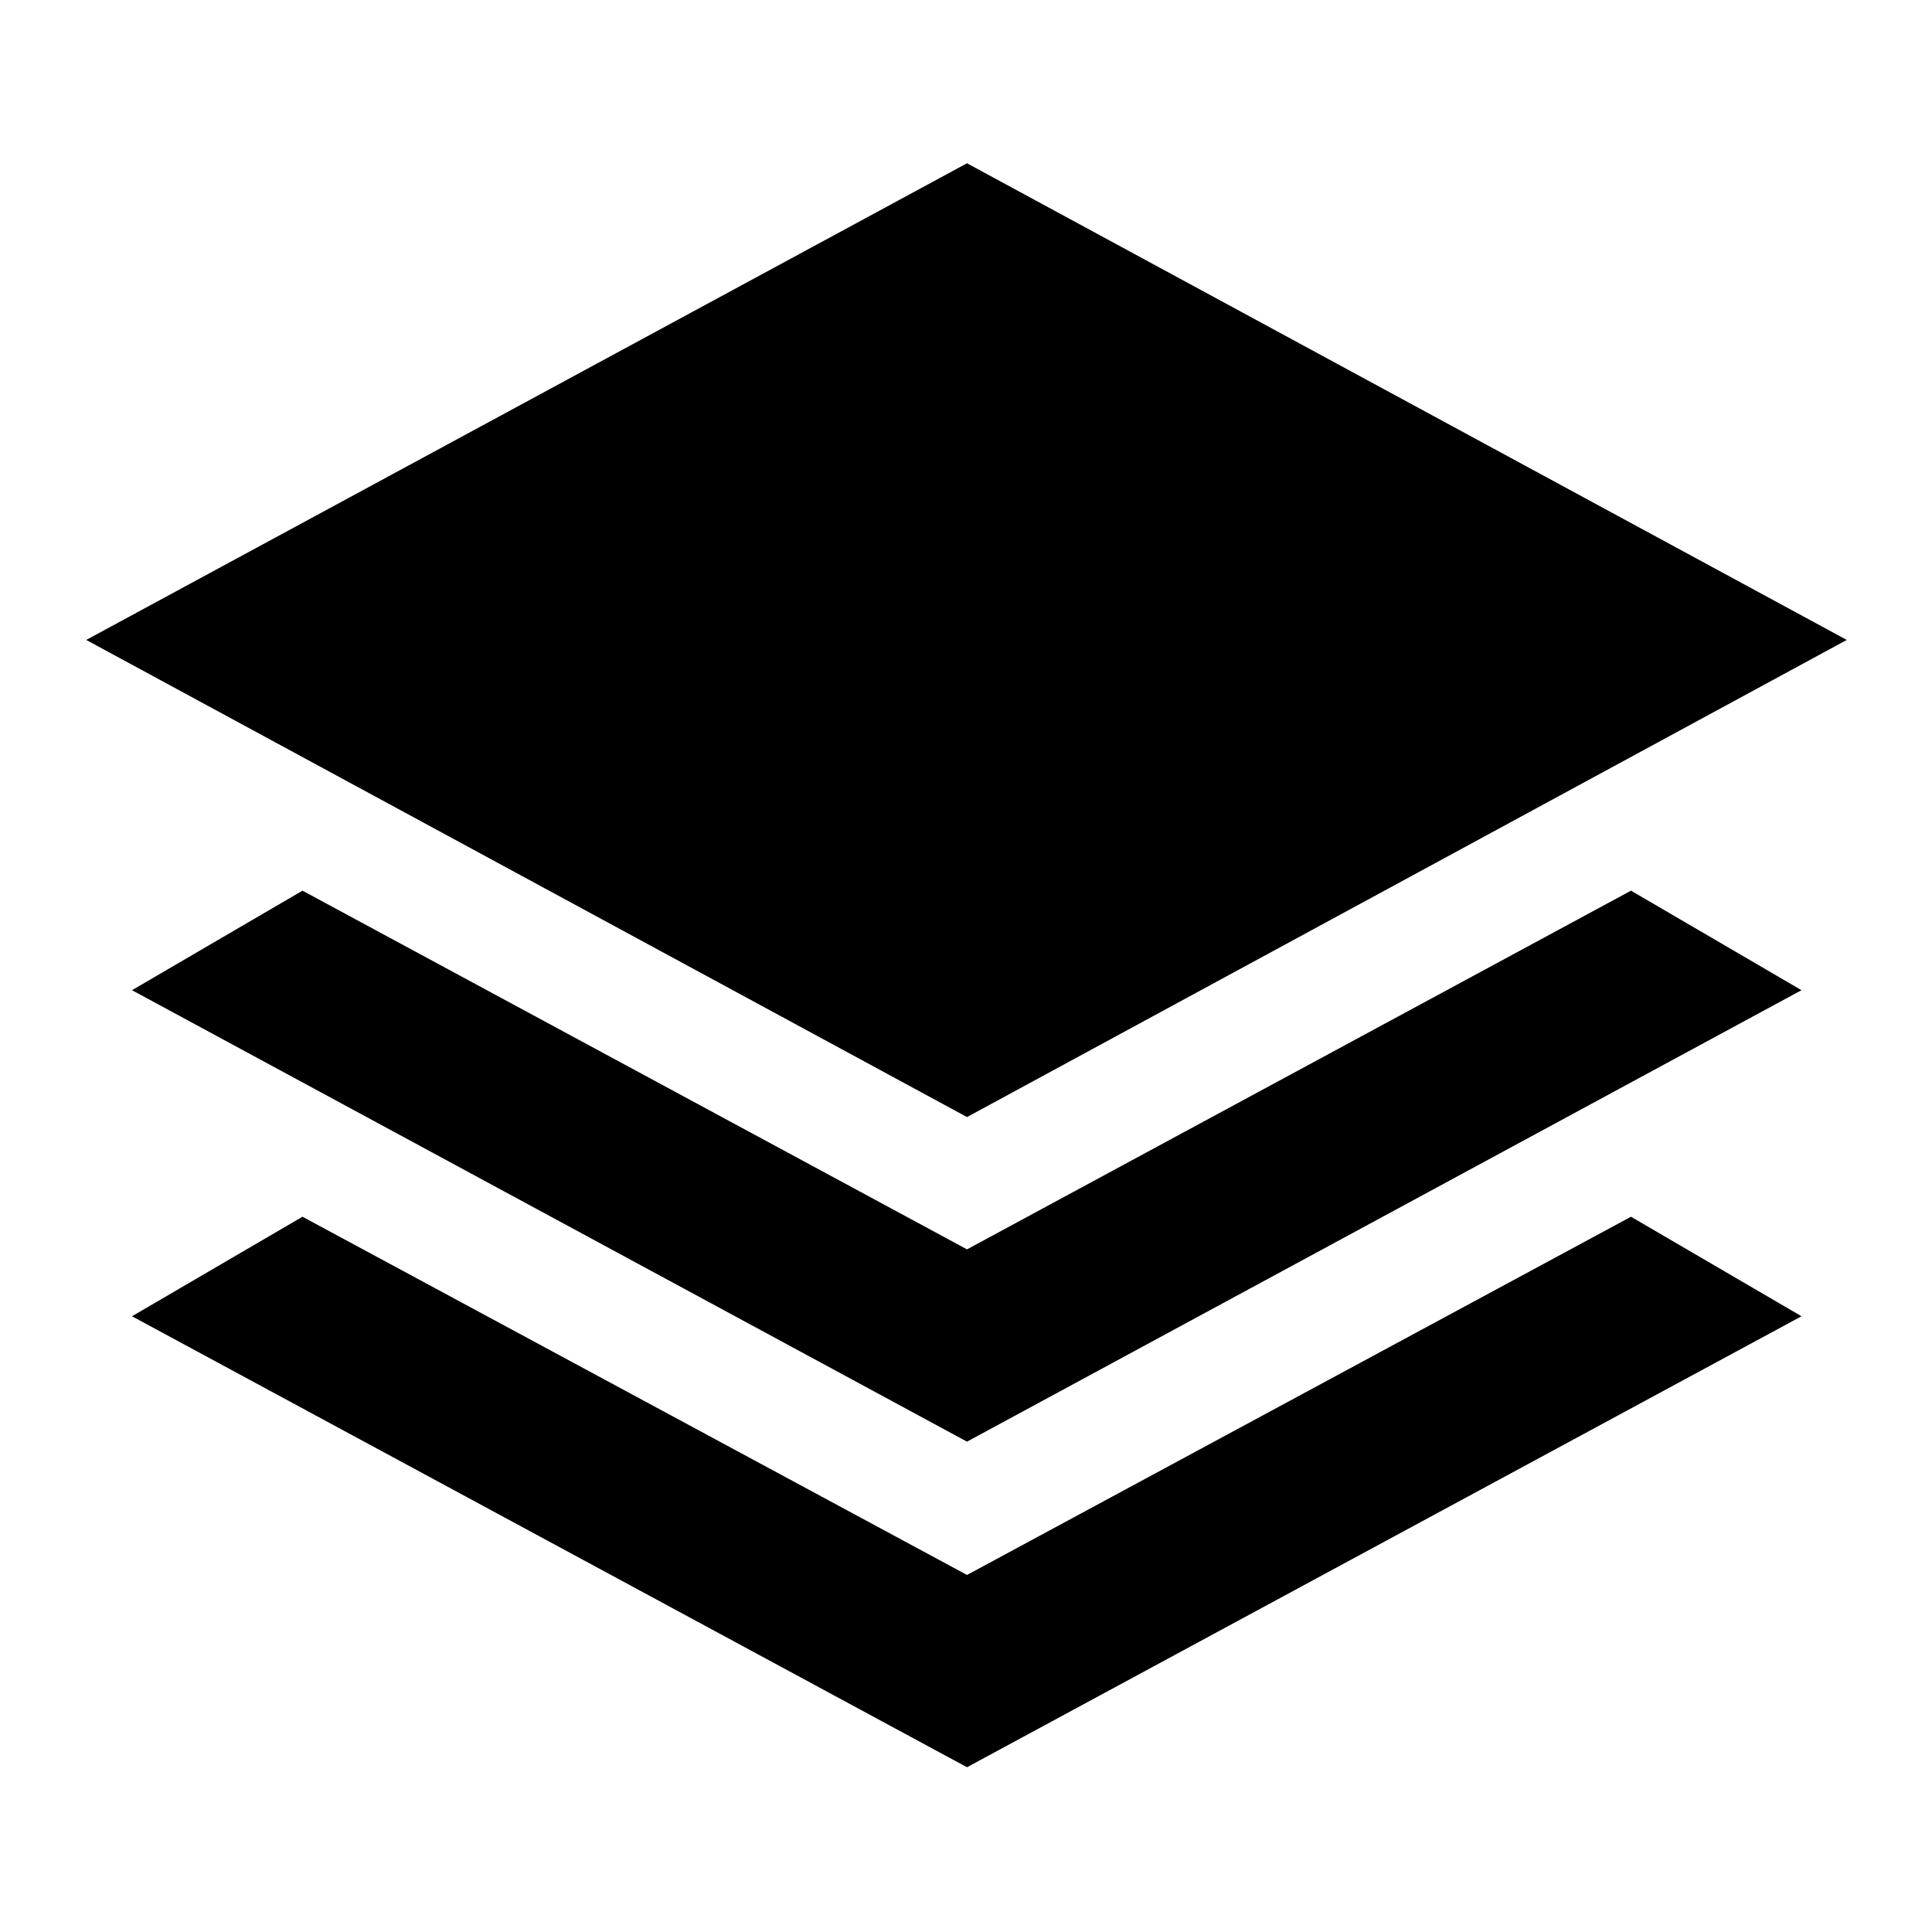 <svg xmlns="http://www.w3.org/2000/svg" height="24" viewBox="0 -960 960 960" width="24"><path d="M480.5-404.935 42.848-642.022 480.5-878.87l437.152 236.848L480.5-404.935Zm0 161.283L65.587-467.978l84.717-49.457L480.5-339.196l329.935-178.239 84.717 49.457L480.5-243.652Zm0 161.783L65.587-305.956l84.717-49.457 330.196 178 329.935-178 84.717 49.457L480.5-81.869Z"/></svg>